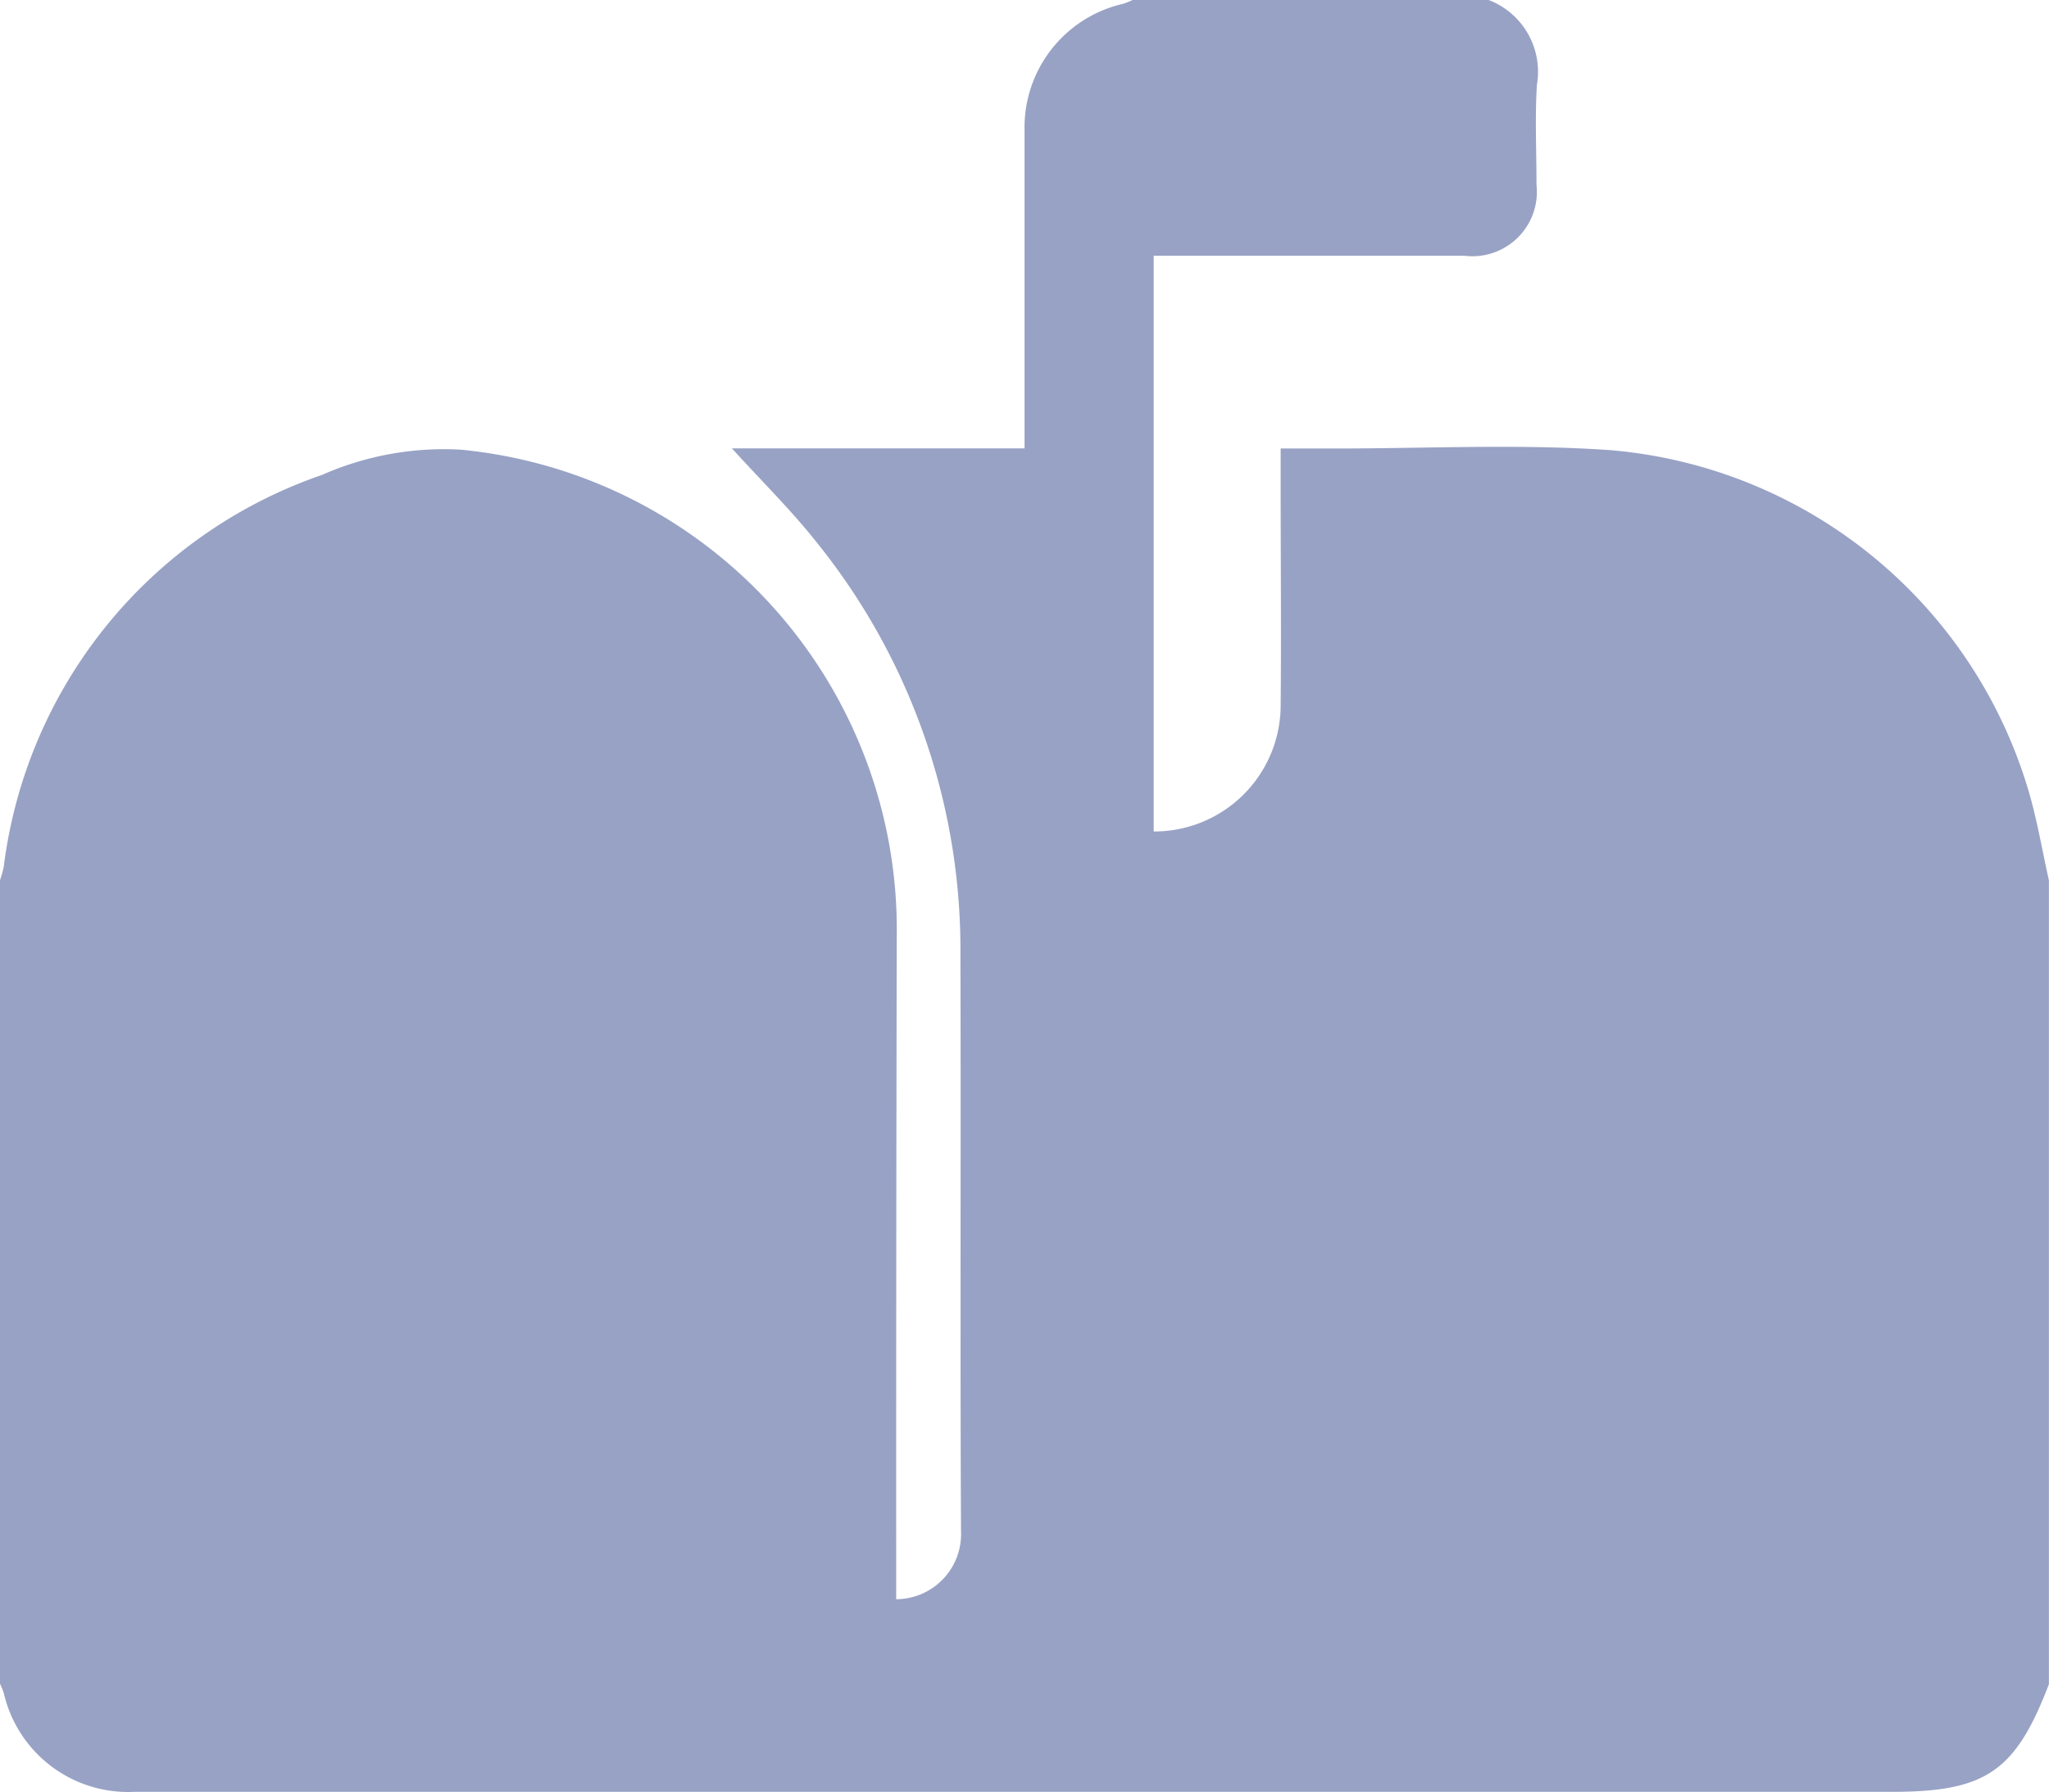 <svg id="Group_875" data-name="Group 875" xmlns="http://www.w3.org/2000/svg" width="43.765" height="38.291" viewBox="0 0 43.765 38.291">
  <path id="Path_1602" data-name="Path 1602" d="M285.667,356.918h7.607a1.643,1.643,0,0,1,1.031,1.808c-.046.709-.008,1.423-.01,2.135a1.377,1.377,0,0,1-1.54,1.521q-3.1,0-6.194,0h-.442v12.3a2.7,2.7,0,0,0,2.712-2.694c.014-1.552,0-3.1,0-4.656V366.5h1.189c1.951,0,3.908-.1,5.85.035a10.213,10.213,0,0,1,8.937,7.285c.183.624.291,1.271.433,1.907V392.9c-.711,1.86-1.344,2.3-3.344,2.3q-11.255,0-22.51,0H264.352a2.726,2.726,0,0,1-2.794-2.109,1.769,1.769,0,0,0-.081-.2V375.723a2.373,2.373,0,0,0,.08-.285,10.189,10.189,0,0,1,6.8-8.374,6.432,6.432,0,0,1,2.96-.539,10.3,10.3,0,0,1,9.314,10.388q-.015,6.858-.012,13.717v.455a1.392,1.392,0,0,0,1.385-1.445c-.022-4.116,0-8.233-.013-12.349a13.857,13.857,0,0,0-3.036-8.743c-.557-.71-1.208-1.348-1.845-2.051h6.251v-.464c0-2.108,0-4.216,0-6.324a2.709,2.709,0,0,1,2.107-2.71A1.592,1.592,0,0,0,285.667,356.918Z" transform="translate(-261.477 -356.918)" fill="#98a2c5"/>
</svg>
